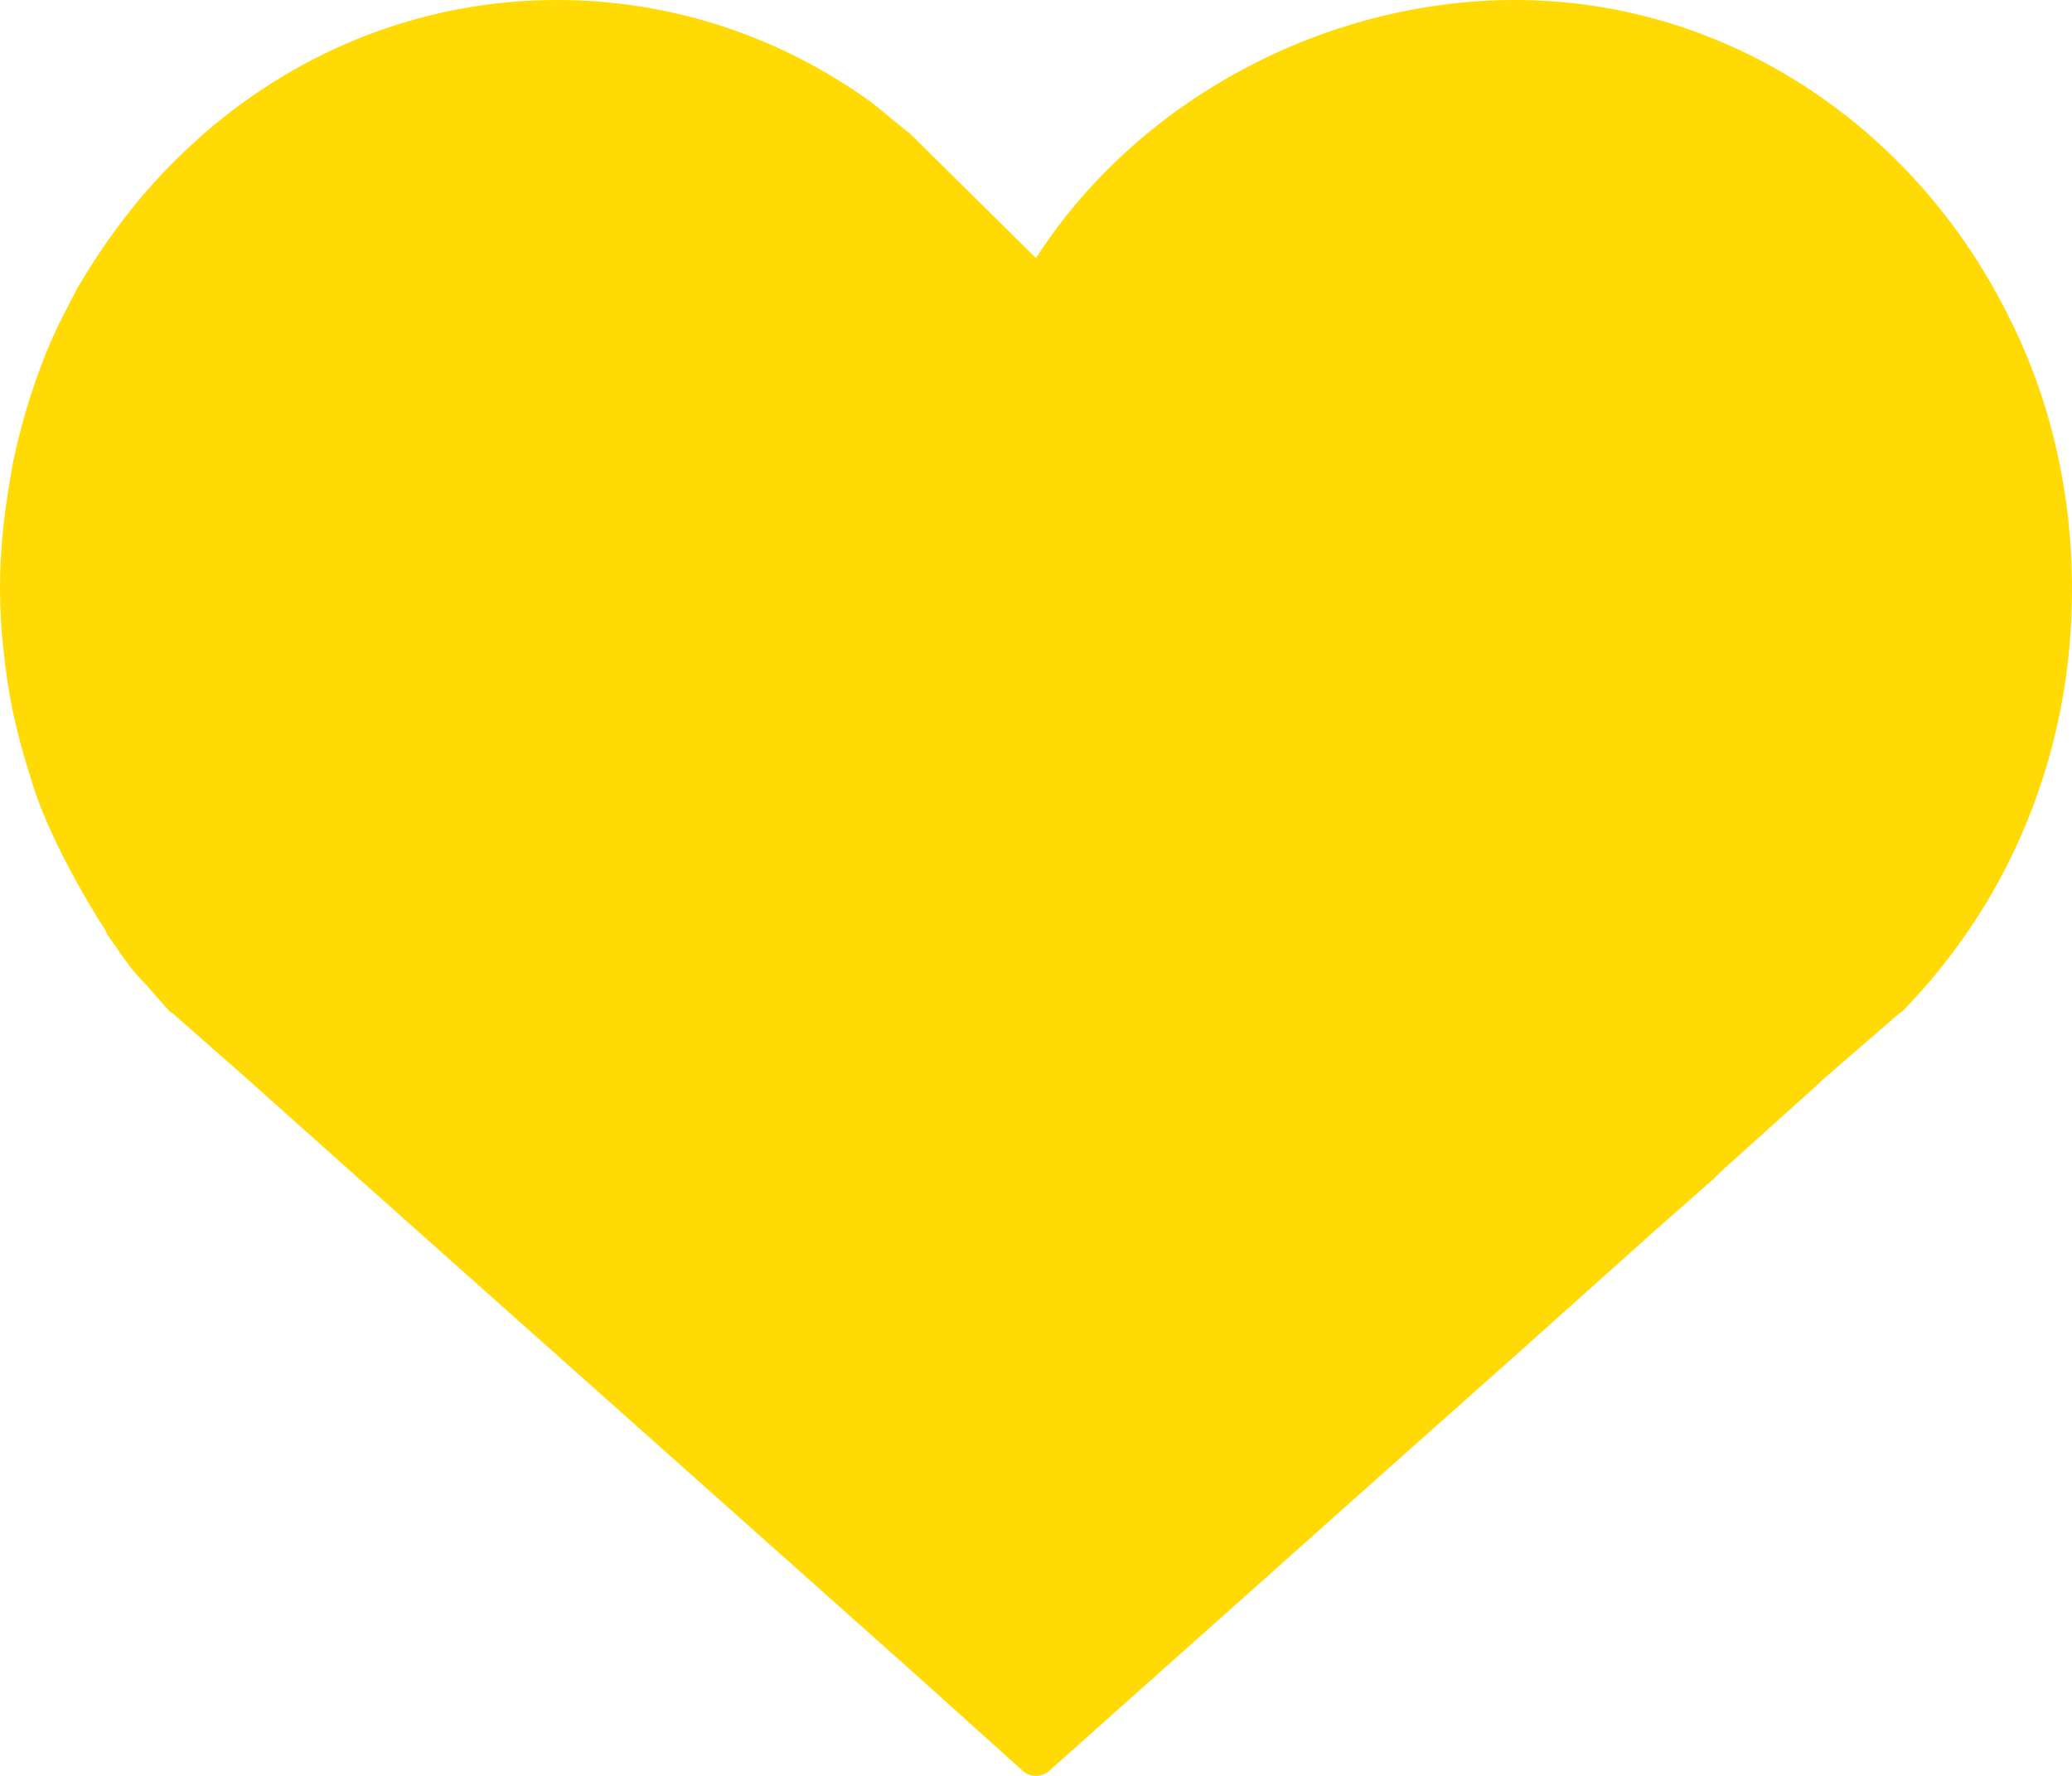 <svg width="14" height="12" viewBox="0 0 14 12" fill="none" xmlns="http://www.w3.org/2000/svg">
<path d="M13.559 2.113C12.929 0.862 11.677 0 10.236 0C8.937 0 7.677 0.688 7 1.744L6.15 0.904C6.063 0.837 5.976 0.761 5.89 0.693C5.283 0.254 4.551 0 3.764 0C2.858 0 2.031 0.338 1.386 0.896C1.354 0.921 1.323 0.955 1.283 0.989C1.016 1.234 0.787 1.521 0.591 1.834C0.567 1.876 0.543 1.91 0.52 1.952C0.48 2.029 0.441 2.105 0.402 2.181C0.26 2.476 0.157 2.798 0.087 3.127C0.079 3.178 0.071 3.22 0.063 3.271C0.024 3.499 0 3.736 0 3.973C0 4.116 0.008 4.26 0.024 4.395C0.031 4.437 0.031 4.48 0.039 4.522C0.071 4.784 0.134 5.029 0.213 5.274C0.315 5.629 0.591 6.094 0.646 6.179C0.646 6.187 0.654 6.187 0.654 6.195C0.677 6.229 0.701 6.263 0.717 6.297C0.717 6.305 0.724 6.305 0.724 6.314C0.748 6.348 0.772 6.381 0.795 6.415C0.803 6.424 0.811 6.441 0.819 6.449C0.835 6.474 0.858 6.5 0.874 6.525C0.898 6.559 0.929 6.593 0.961 6.627L0.969 6.635C1.032 6.703 1.087 6.77 1.15 6.838C1.157 6.838 1.157 6.846 1.165 6.846L1.646 7.269L2.394 7.937L6.142 11.275L6.913 11.968C6.961 12.011 7.039 12.011 7.087 11.968L9.457 9.855L10.236 9.162L11.189 8.309L11.583 7.962L11.598 7.945L11.653 7.894L12.291 7.32L12.307 7.303L12.835 6.846C12.842 6.846 12.842 6.838 12.85 6.838C13.213 6.466 13.512 6.018 13.709 5.519C13.898 5.046 14 4.53 14 3.981C14 3.296 13.842 2.662 13.559 2.113Z" fill="#FFDA05"/>
</svg>

